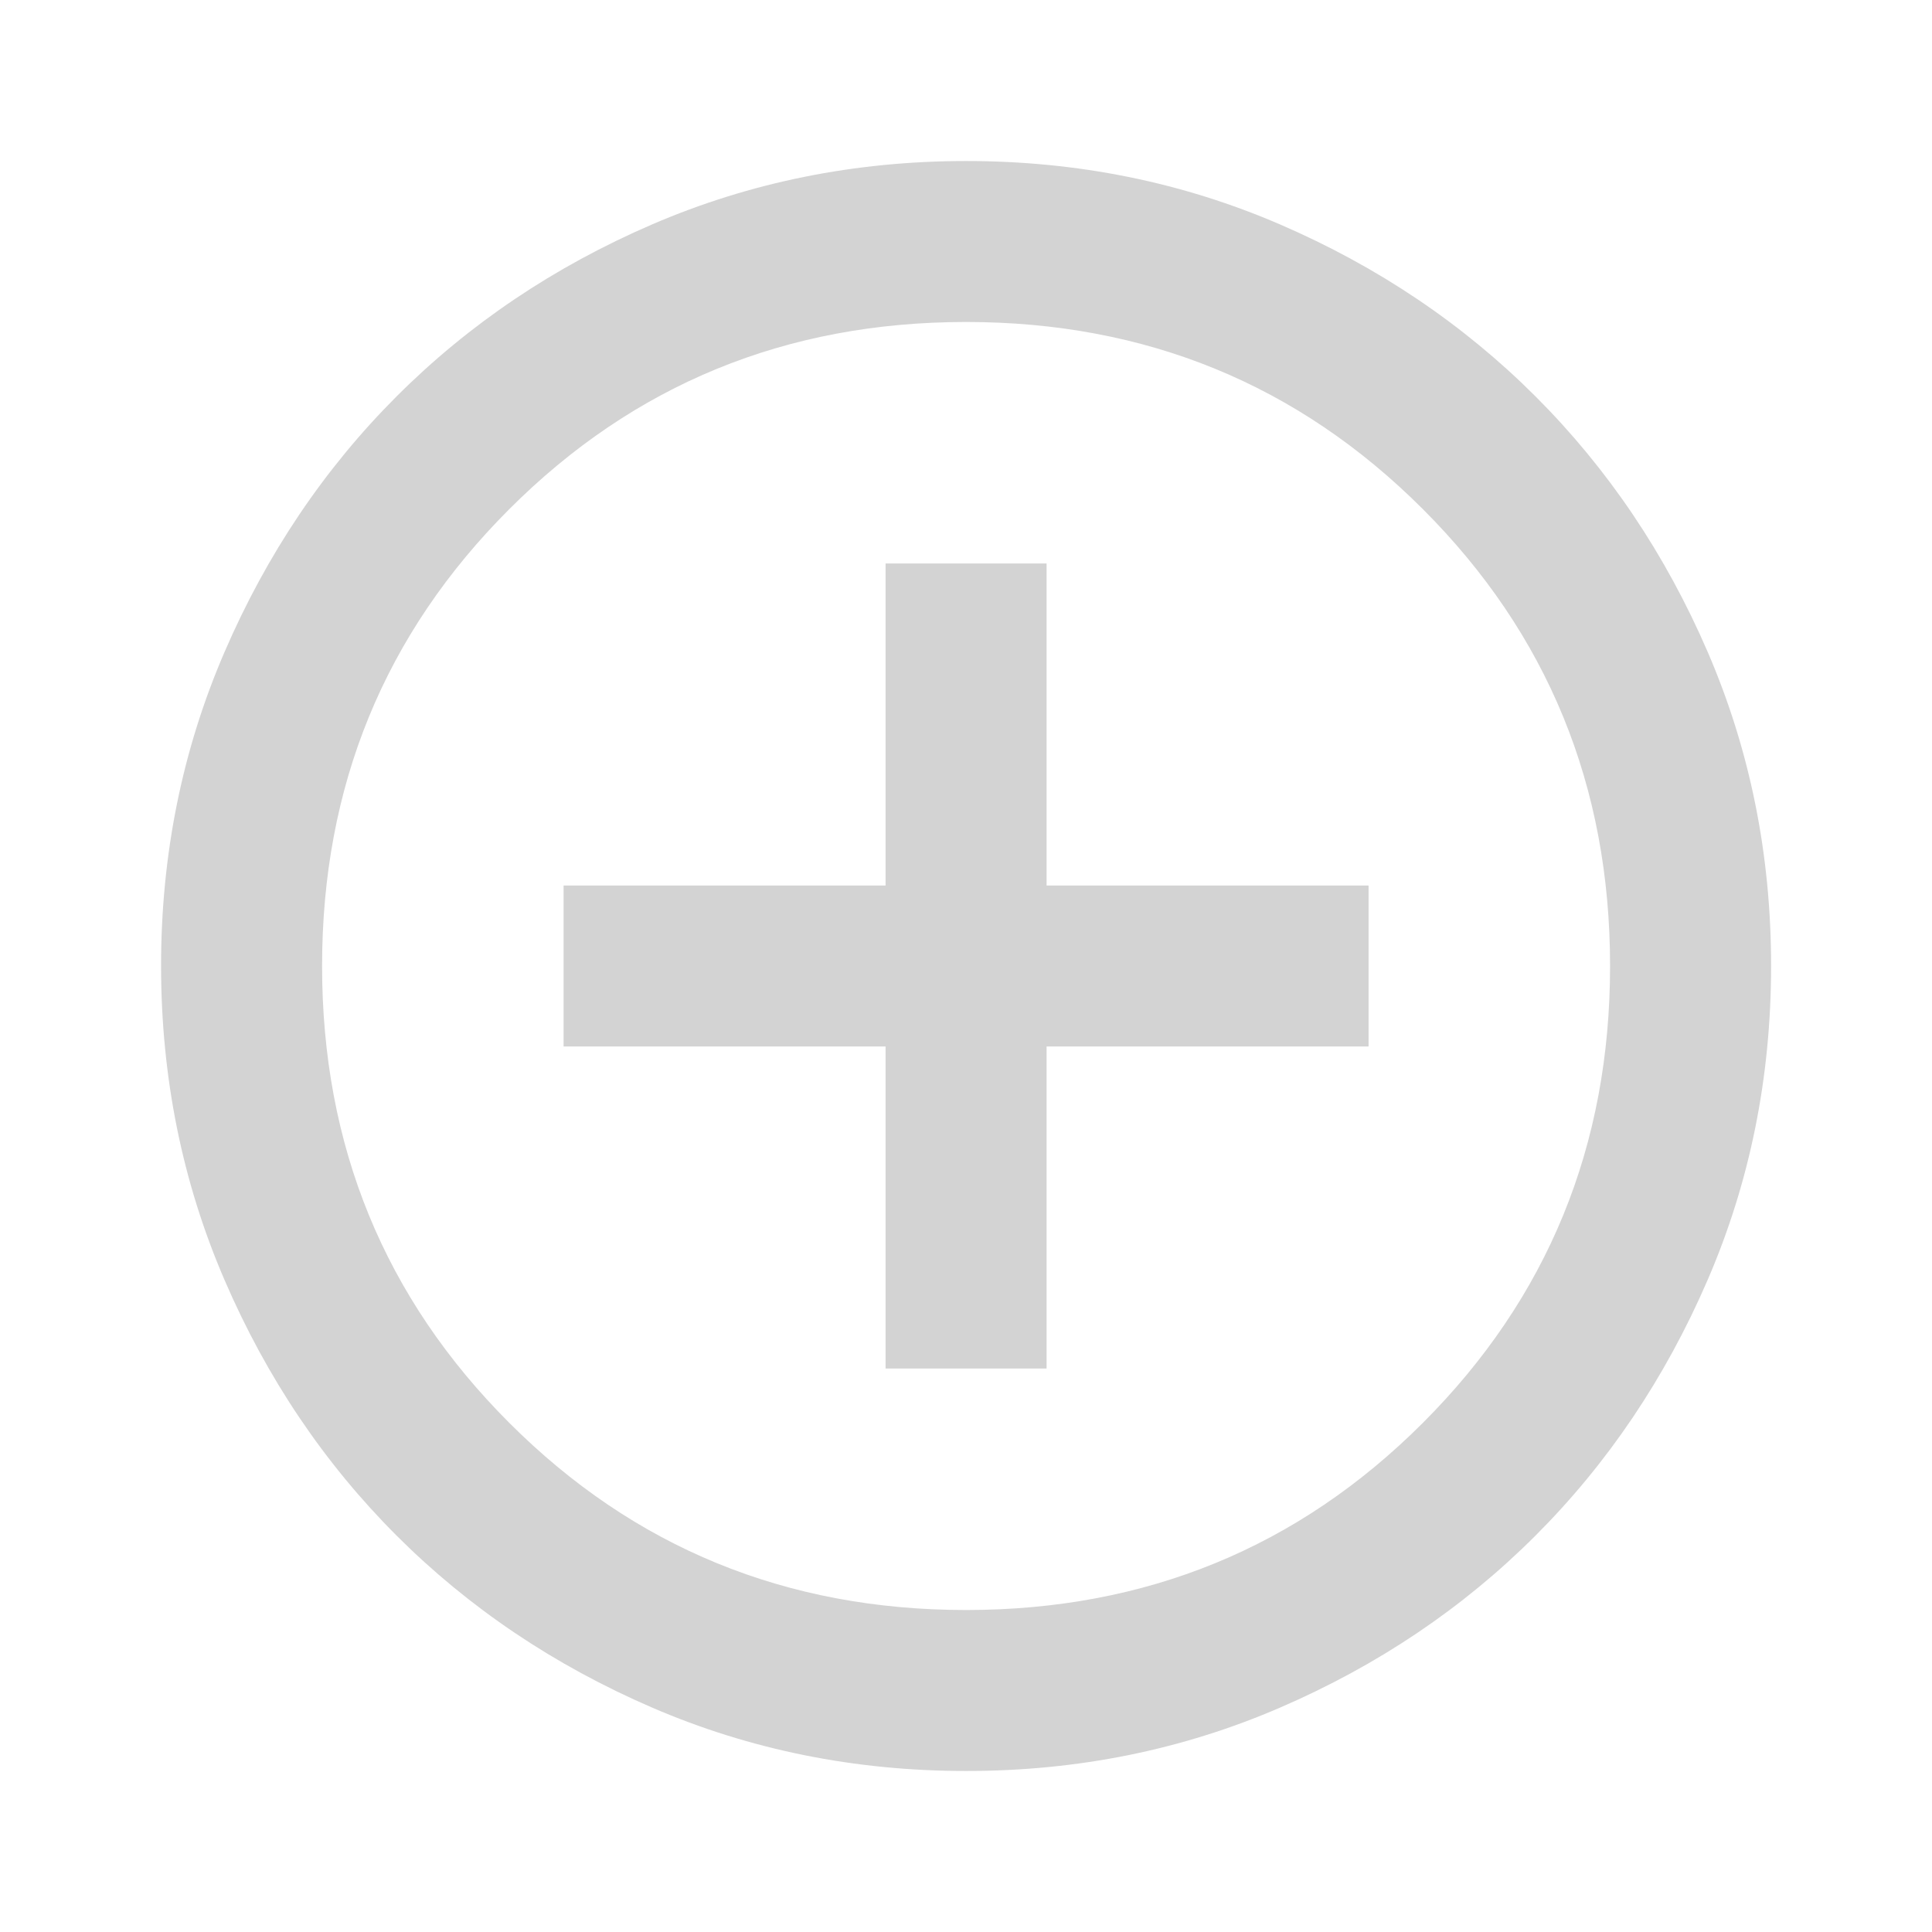 <svg width="38" height="38" viewBox="0 0 38 38" fill="none" xmlns="http://www.w3.org/2000/svg">
<path d="M17.418 26.917H20.585V20.583H26.918V17.417H20.585V11.083H17.418V17.417H11.085V20.583H17.418V26.917ZM19.001 34.833C16.811 34.833 14.753 34.417 12.826 33.586C10.9 32.754 9.224 31.626 7.799 30.202C6.374 28.777 5.246 27.101 4.416 25.175C3.585 23.249 3.169 21.19 3.168 19C3.168 16.81 3.584 14.751 4.416 12.825C5.247 10.899 6.375 9.223 7.799 7.798C9.224 6.373 10.9 5.245 12.826 4.414C14.753 3.584 16.811 3.168 19.001 3.167C21.192 3.167 23.25 3.583 25.176 4.414C27.103 5.246 28.778 6.374 30.203 7.798C31.628 9.223 32.757 10.899 33.589 12.825C34.42 14.751 34.836 16.81 34.835 19C34.835 21.19 34.419 23.249 33.587 25.175C32.755 27.101 31.627 28.777 30.203 30.202C28.778 31.627 27.103 32.755 25.176 33.587C23.25 34.419 21.192 34.834 19.001 34.833ZM19.001 31.667C22.537 31.667 25.533 30.44 27.987 27.985C30.441 25.531 31.668 22.536 31.668 19C31.668 15.464 30.441 12.469 27.987 10.015C25.533 7.56 22.537 6.333 19.001 6.333C15.465 6.333 12.47 7.56 10.016 10.015C7.562 12.469 6.335 15.464 6.335 19C6.335 22.536 7.562 25.531 10.016 27.985C12.47 30.44 15.465 31.667 19.001 31.667Z" fill="#D3D3D3"/>
</svg>
